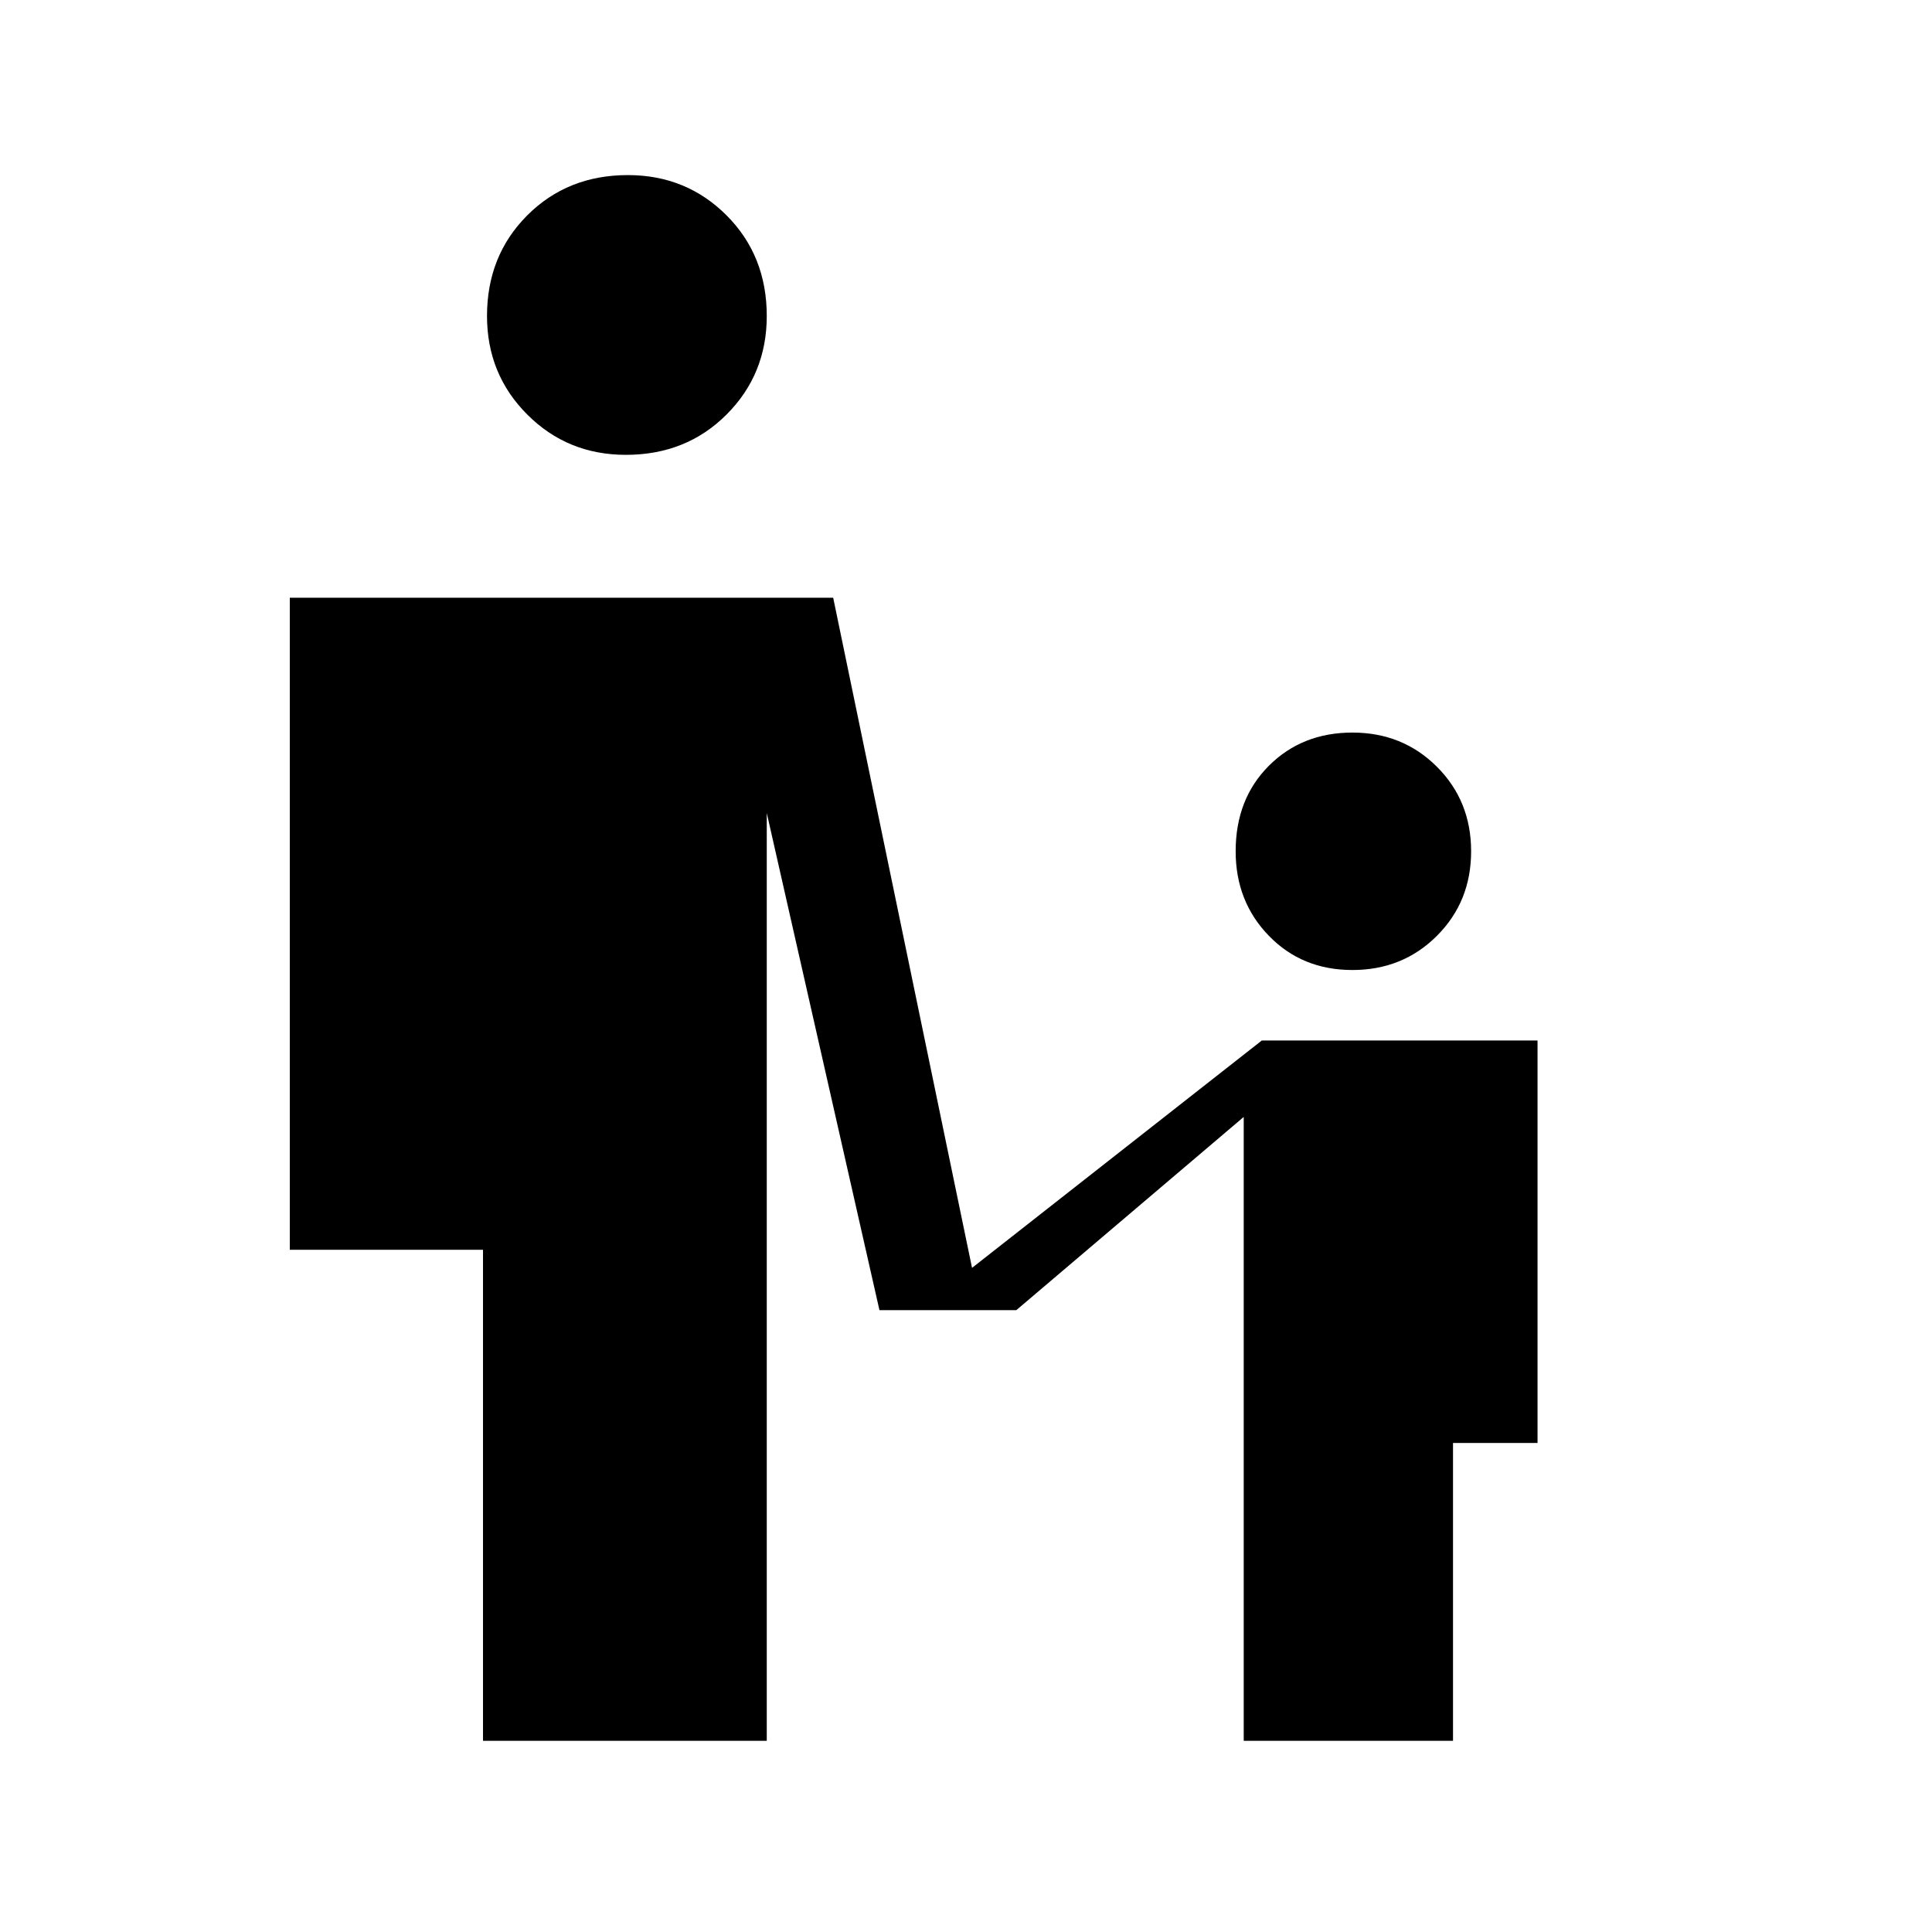 <svg xmlns="http://www.w3.org/2000/svg" height="40" width="40"><path d="M12.958 9.417Q11.75 9.417 10.917 8.583Q10.083 7.75 10.083 6.542Q10.083 5.292 10.917 4.458Q11.75 3.625 13 3.625Q14.208 3.625 15.042 4.458Q15.875 5.292 15.875 6.542Q15.875 7.75 15.042 8.583Q14.208 9.417 12.958 9.417ZM28 20.083Q26.958 20.083 26.271 19.375Q25.583 18.667 25.583 17.625Q25.583 16.542 26.271 15.854Q26.958 15.167 28 15.167Q29.042 15.167 29.75 15.875Q30.458 16.583 30.458 17.625Q30.458 18.667 29.75 19.375Q29.042 20.083 28 20.083ZM10 36.042V25.875H6V12.375H17.25L20.125 26.25L26.125 21.542H31.833V29.875H30.083V36.042H25.75V23.125L21.042 27.125H18.208L15.875 16.833V36.042Z"/></svg>